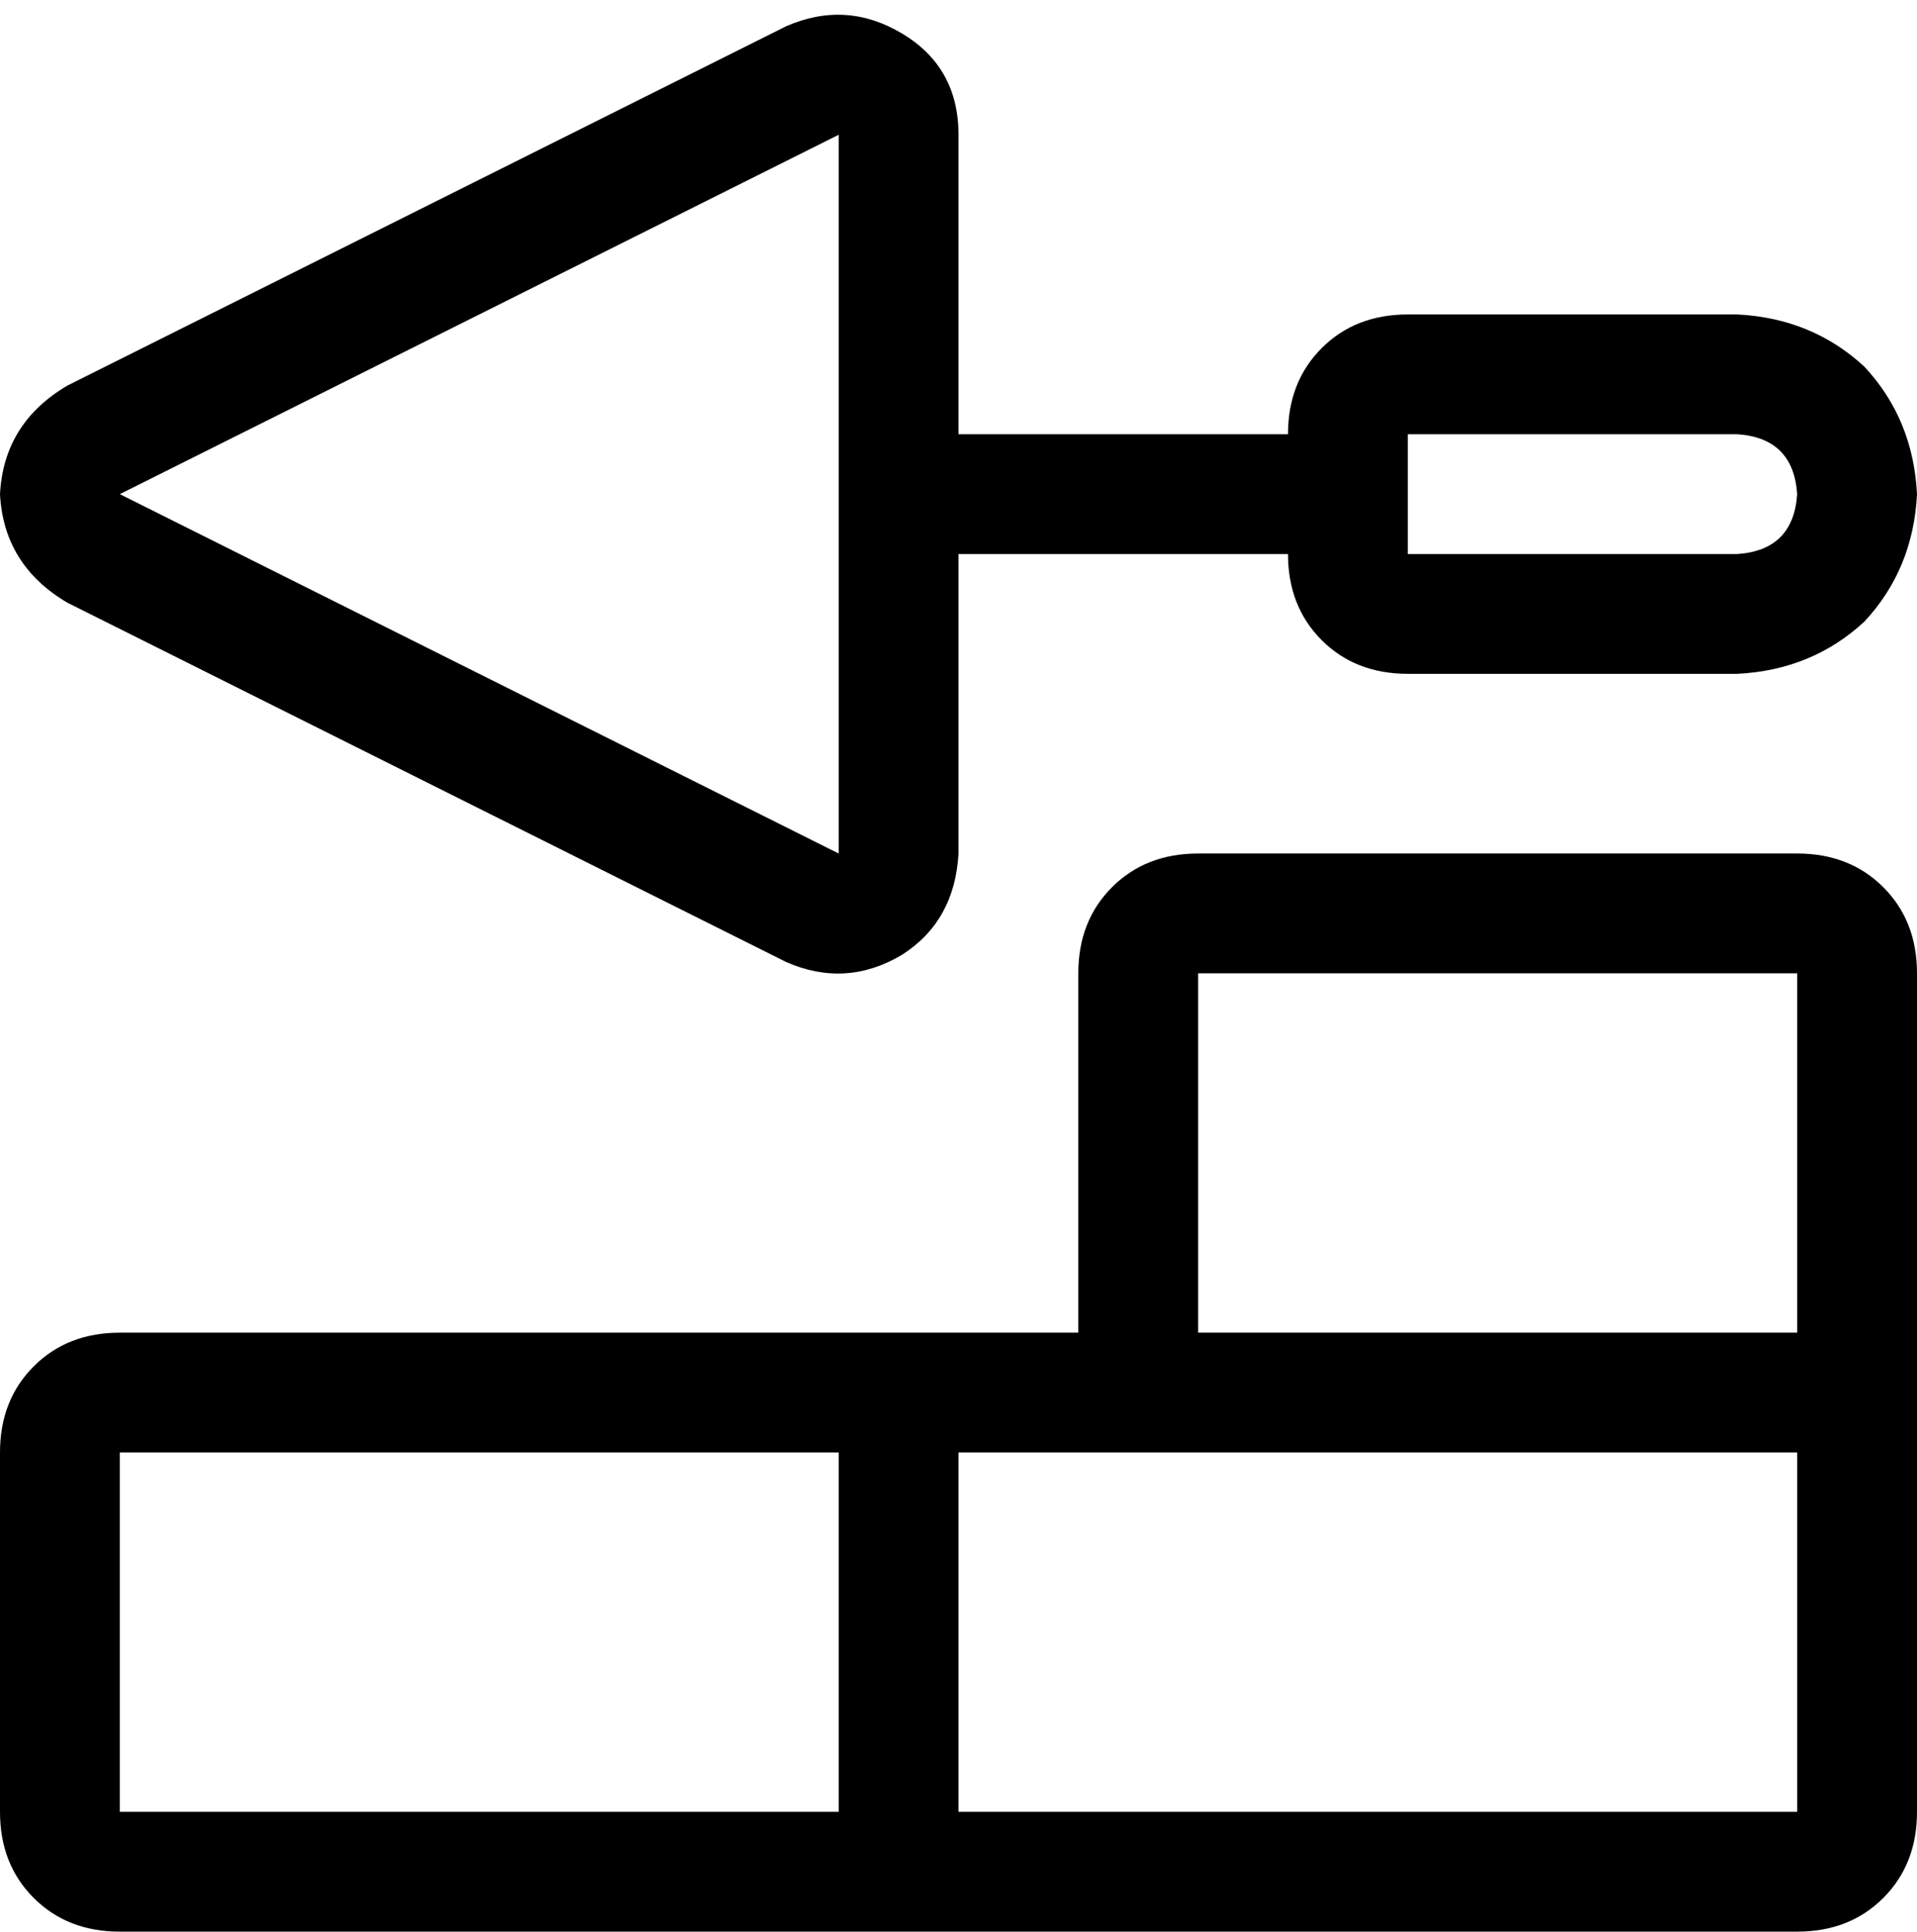 <svg xmlns="http://www.w3.org/2000/svg" viewBox="0 0 512 516">
    <path d="M 32 132 L 224 36 L 224 228 L 32 132 L 32 132 Z M 256 36 Q 256 18 241 9 Q 226 0 210 7 L 18 103 Q 1 113 0 132 Q 1 151 18 161 L 210 257 Q 226 264 241 255 Q 255 246 256 228 L 256 148 L 344 148 Q 344 162 353 171 Q 362 180 376 180 L 464 180 Q 484 179 498 166 Q 511 152 512 132 Q 511 112 498 98 Q 484 85 464 84 L 376 84 Q 362 84 353 93 Q 344 102 344 116 L 256 116 L 256 36 L 256 36 Z M 464 116 Q 479 117 480 132 Q 479 147 464 148 L 376 148 L 376 116 L 464 116 L 464 116 Z M 288 388 L 304 388 L 320 388 L 480 388 L 480 396 L 480 484 L 256 484 L 256 388 L 288 388 L 288 388 Z M 224 388 L 224 484 L 32 484 L 32 388 L 224 388 L 224 388 Z M 480 356 L 320 356 L 320 260 L 480 260 L 480 356 L 480 356 Z M 288 260 L 288 324 L 288 356 L 256 356 L 32 356 Q 18 356 9 365 Q 0 374 0 388 L 0 484 Q 0 498 9 507 Q 18 516 32 516 L 480 516 Q 494 516 503 507 Q 512 498 512 484 L 512 396 L 512 388 L 512 260 Q 512 246 503 237 Q 494 228 480 228 L 320 228 Q 306 228 297 237 Q 288 246 288 260 L 288 260 Z"/>
</svg>

